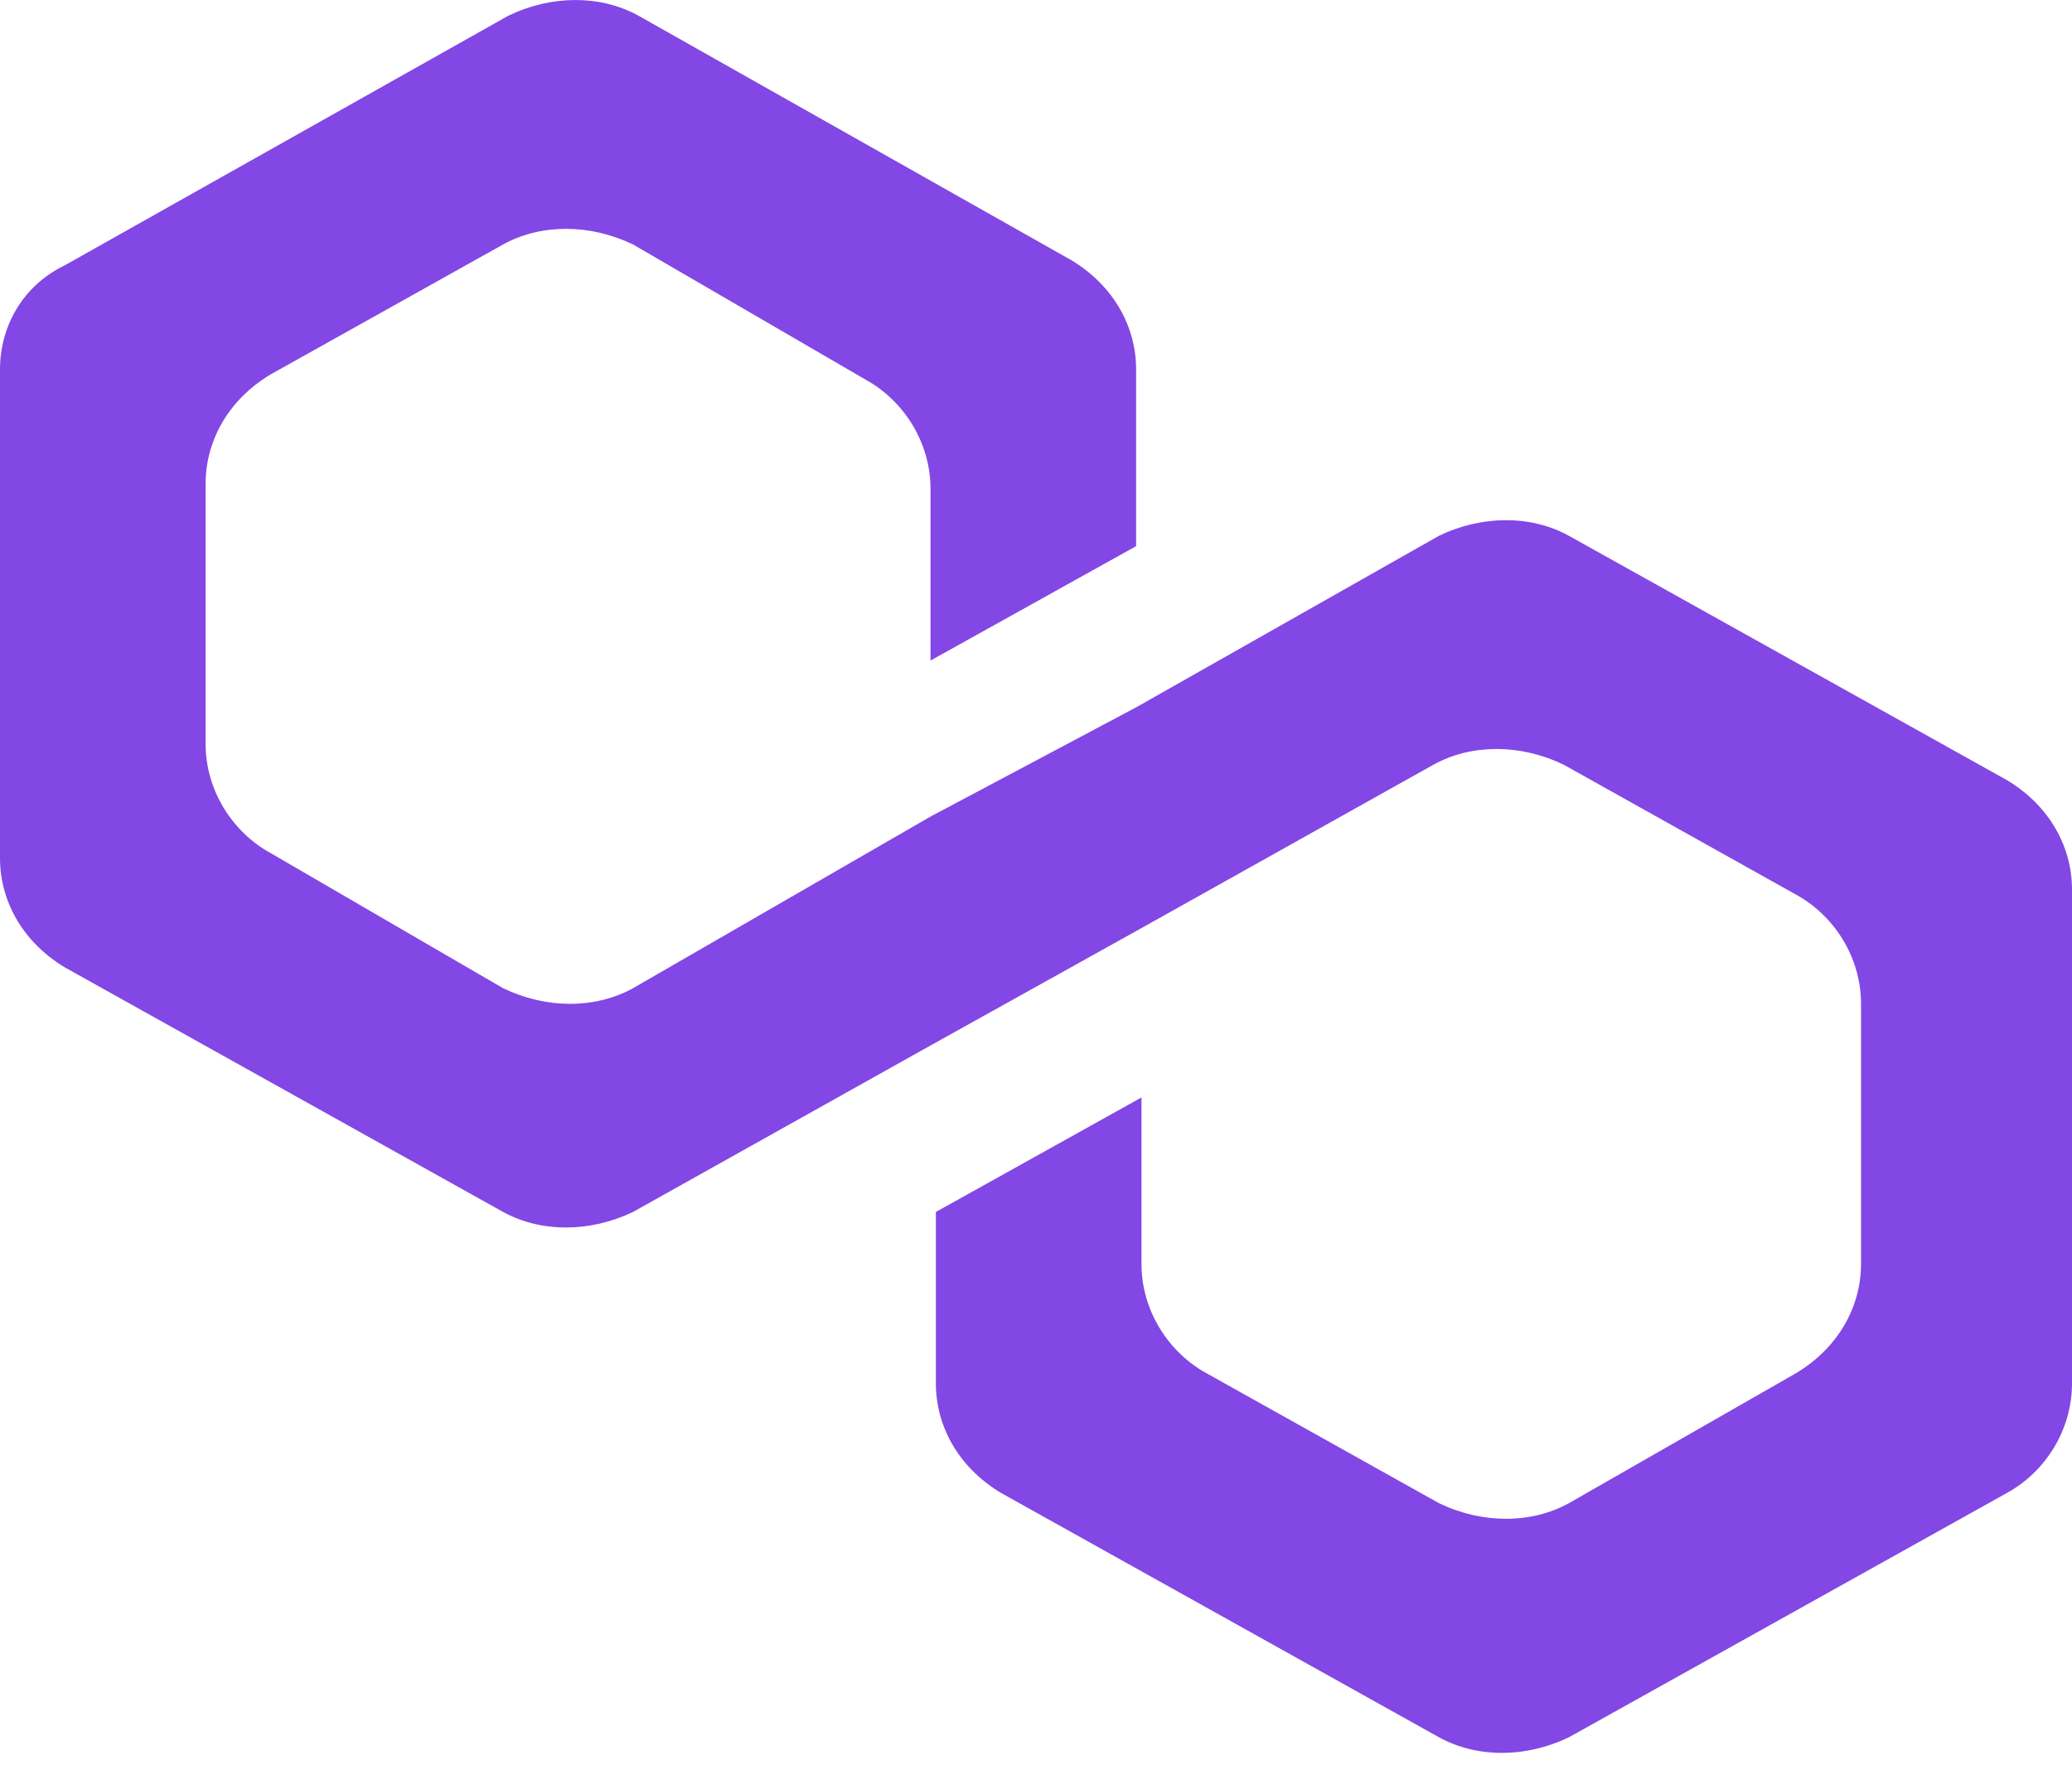 <svg width="22" height="19" viewBox="0 0 22 19" fill="none" xmlns="http://www.w3.org/2000/svg">
<g clip-path="url(#clip0_1_50)">
<path d="M16.658 5.69C16.256 5.469 15.739 5.469 15.279 5.69L12.063 7.512L9.88 8.672L6.721 10.495C6.319 10.716 5.802 10.716 5.342 10.495L2.872 9.059C2.47 8.838 2.183 8.396 2.183 7.899V5.137C2.183 4.695 2.413 4.253 2.872 3.977L5.342 2.596C5.744 2.375 6.261 2.375 6.721 2.596L9.191 4.032C9.593 4.253 9.88 4.695 9.88 5.192V7.015L12.063 5.8V3.922C12.063 3.48 11.833 3.038 11.373 2.762L6.778 0.166C6.376 -0.055 5.859 -0.055 5.399 0.166L0.689 2.817C0.23 3.038 0 3.48 0 3.922V9.114C0 9.556 0.23 9.998 0.689 10.274L5.342 12.871C5.744 13.091 6.261 13.091 6.721 12.871L9.88 11.103L12.063 9.888L15.222 8.12C15.624 7.899 16.141 7.899 16.601 8.12L19.07 9.501C19.473 9.722 19.76 10.164 19.76 10.661V13.423C19.76 13.865 19.53 14.307 19.07 14.583L16.658 15.964C16.256 16.185 15.739 16.185 15.279 15.964L12.809 14.583C12.407 14.362 12.12 13.92 12.12 13.423V11.655L9.937 12.871V14.693C9.937 15.135 10.167 15.577 10.627 15.854L15.279 18.45C15.681 18.671 16.198 18.671 16.658 18.45L21.311 15.854C21.713 15.633 22 15.191 22 14.693V9.446C22 9.004 21.77 8.562 21.311 8.286L16.658 5.69Z" fill="#8247E5"/>
</g>
<defs>
<clipPath id="clip0_1_50">
<rect width="22" height="18.615" fill="white"/>
</clipPath>
</defs>
</svg>

